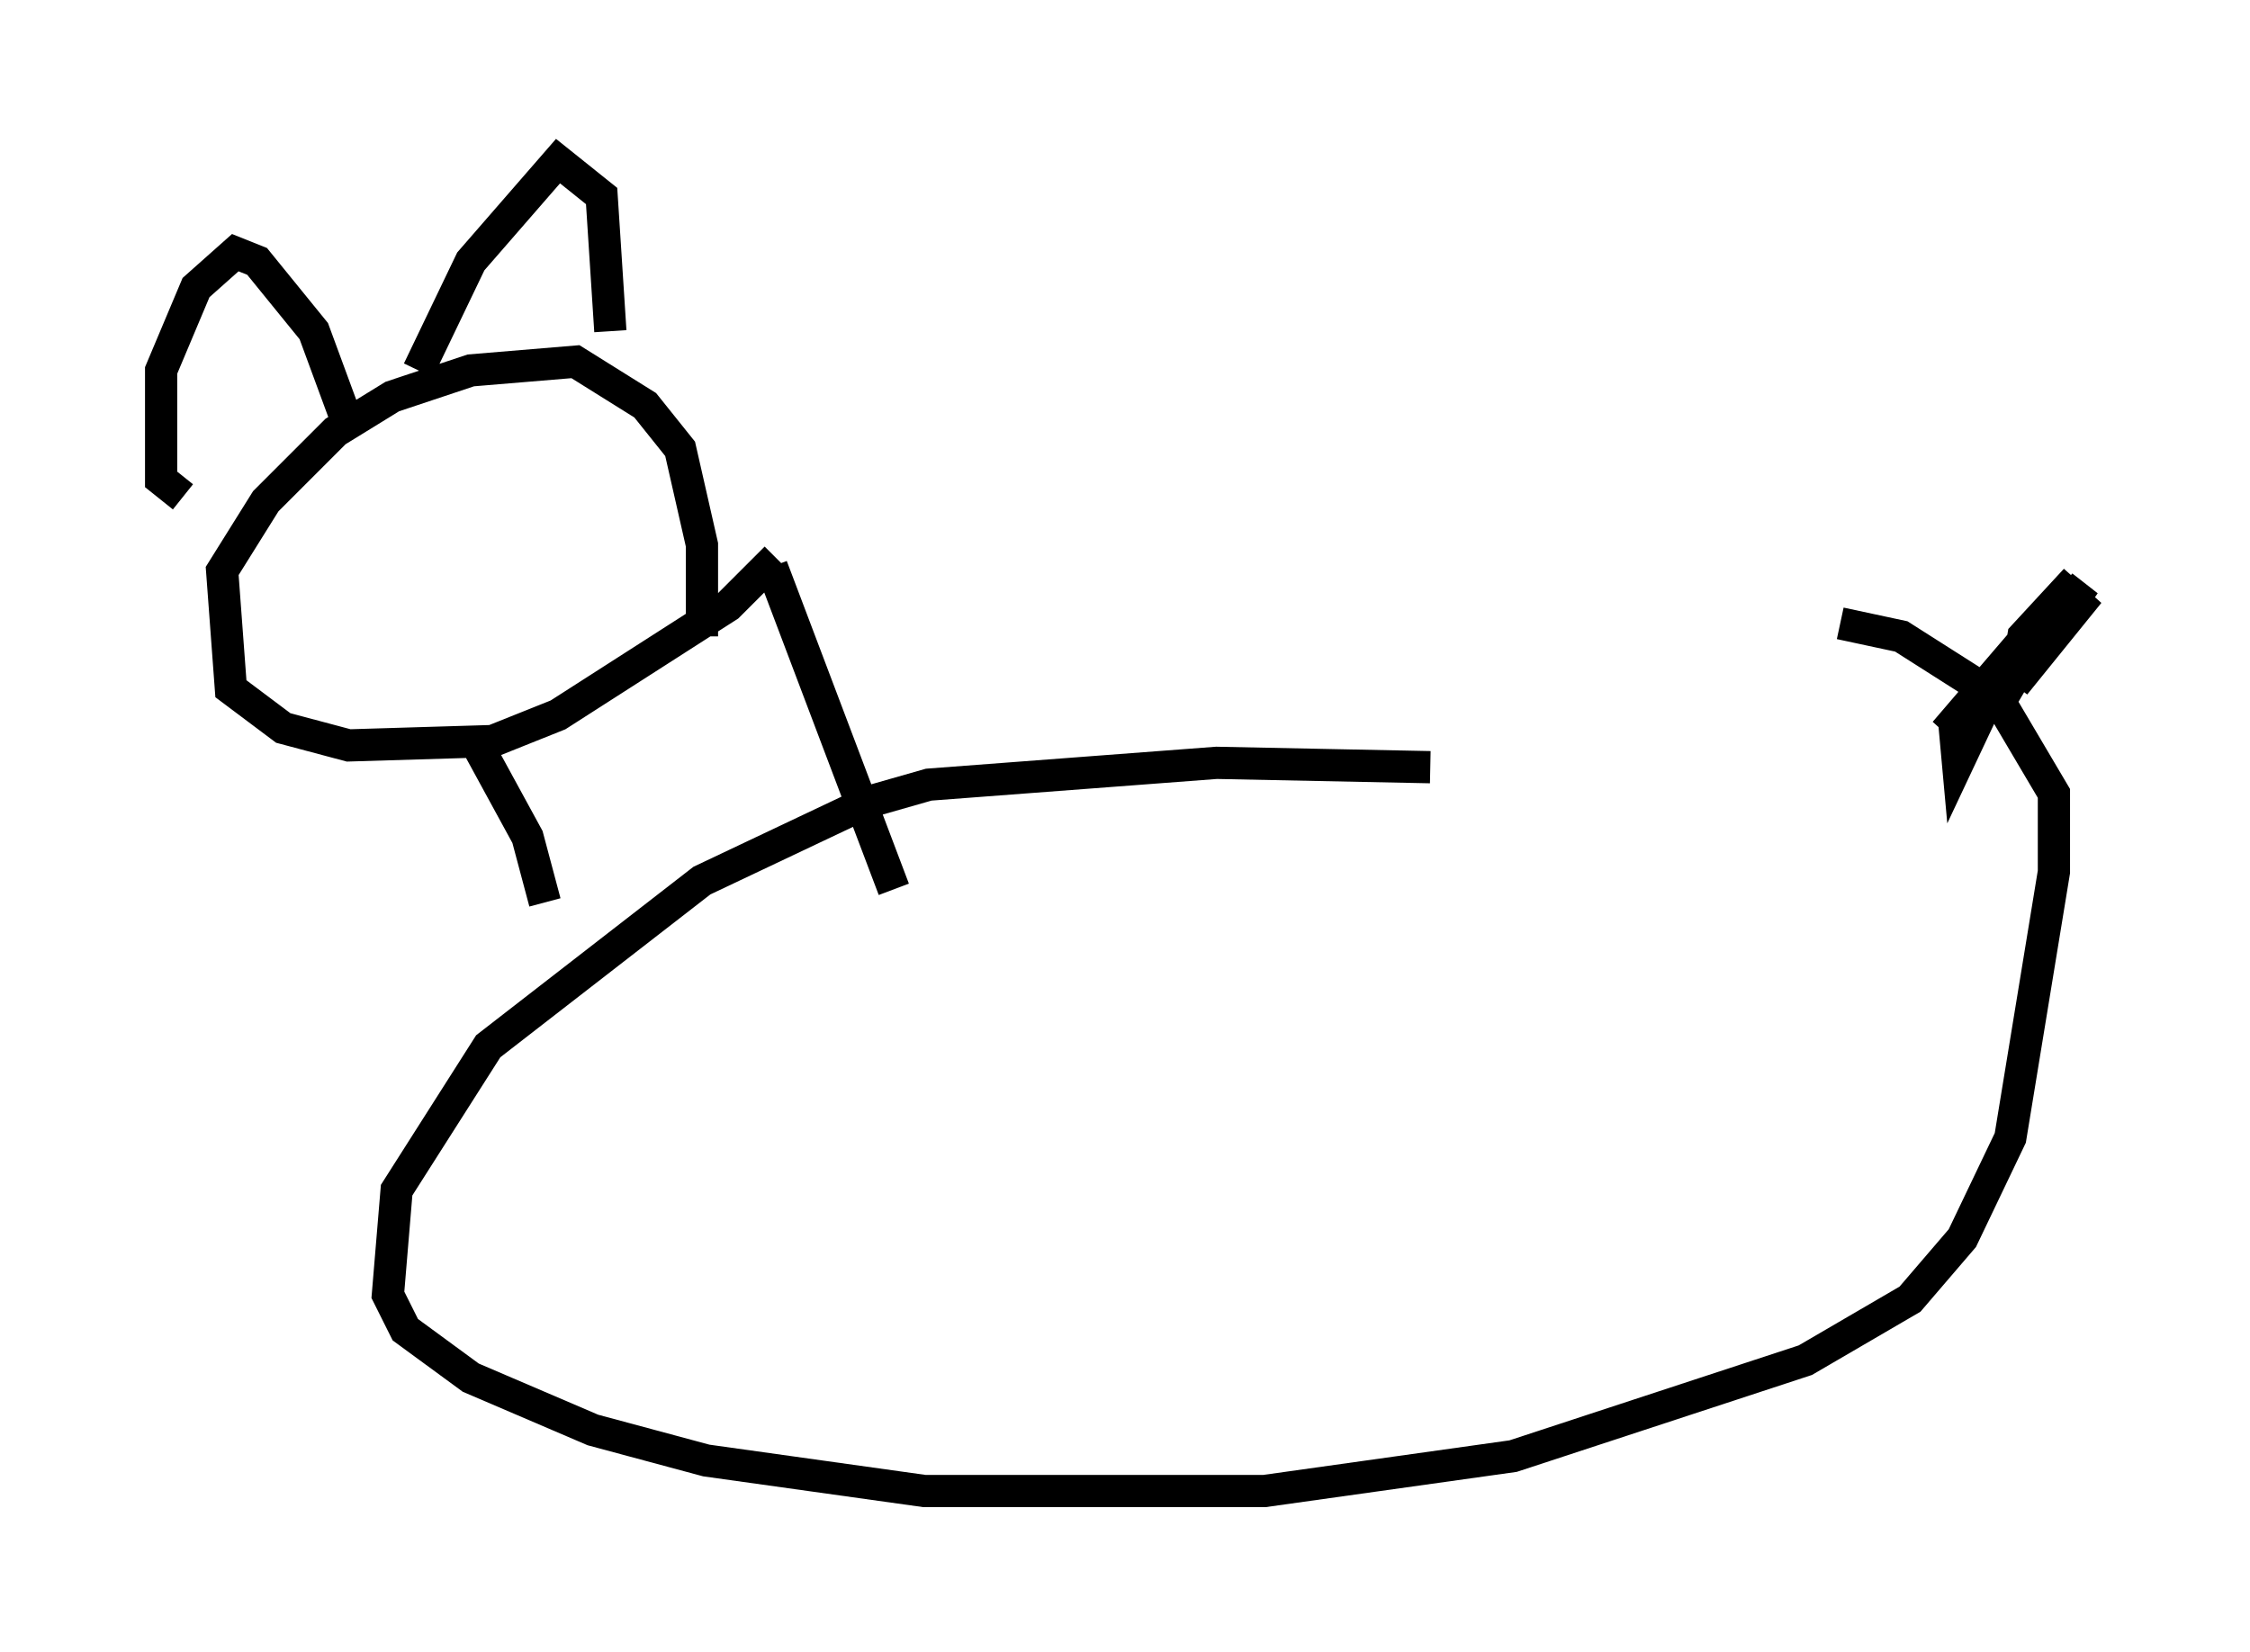 <?xml version="1.0" encoding="utf-8" ?>
<svg baseProfile="full" height="51.272" version="1.1" width="69.81" xmlns="http://www.w3.org/2000/svg" xmlns:ev="http://www.w3.org/2001/xml-events" xmlns:xlink="http://www.w3.org/1999/xlink"><defs /><rect fill="white" height="51.272" width="69.81" x="0" y="0" /><path d="M61.562, 26.515 m-17.185, -2.706 l-6.631, -0.135 -8.931, 0.677 l-1.894, 0.541 -5.142, 2.436 l-6.631, 5.142 -2.842, 4.465 l-0.271, 3.248 0.541, 1.083 l2.03, 1.488 3.789, 1.624 l3.518, 0.947 6.766, 0.947 l10.555, 0.0 7.713, -1.083 l9.066, -2.977 3.248, -1.894 l1.624, -1.894 1.488, -3.112 l1.353, -8.254 0.0, -2.436 l-1.759, -2.977 -2.977, -1.894 l-1.894, -0.406 m-40.189, 8.66 l-0.541, -2.03 -1.624, -2.977 m12.99, 4.601 l-3.789, -10.013 m0.135, -0.271 l-1.488, 1.488 -5.277, 3.383 l-2.03, 0.812 -4.465, 0.135 l-2.03, -0.541 -1.624, -1.218 l-0.271, -3.654 1.353, -2.165 l2.165, -2.165 1.759, -1.083 l2.436, -0.812 3.248, -0.271 l2.165, 1.353 1.083, 1.353 l0.677, 2.977 0.0, 2.842 m-16.103, -4.33 l-0.677, -0.541 0.0, -3.383 l1.083, -2.571 1.218, -1.083 l0.677, 0.271 1.759, 2.165 l0.947, 2.571 m2.3, -1.353 l1.624, -3.383 2.706, -3.112 l1.353, 1.083 0.271, 4.195 m41.677, 11.908 l0.135, 1.488 1.083, -2.3 l2.842, -3.248 -2.165, 3.112 l2.3, -2.842 -2.165, 2.165 l0.135, -0.812 1.624, -1.759 l-4.059, 4.736 2.977, -3.112 l-1.353, 2.3 m-44.384, 23.68 " fill="none" stroke="black" stroke-width="1" /></svg>